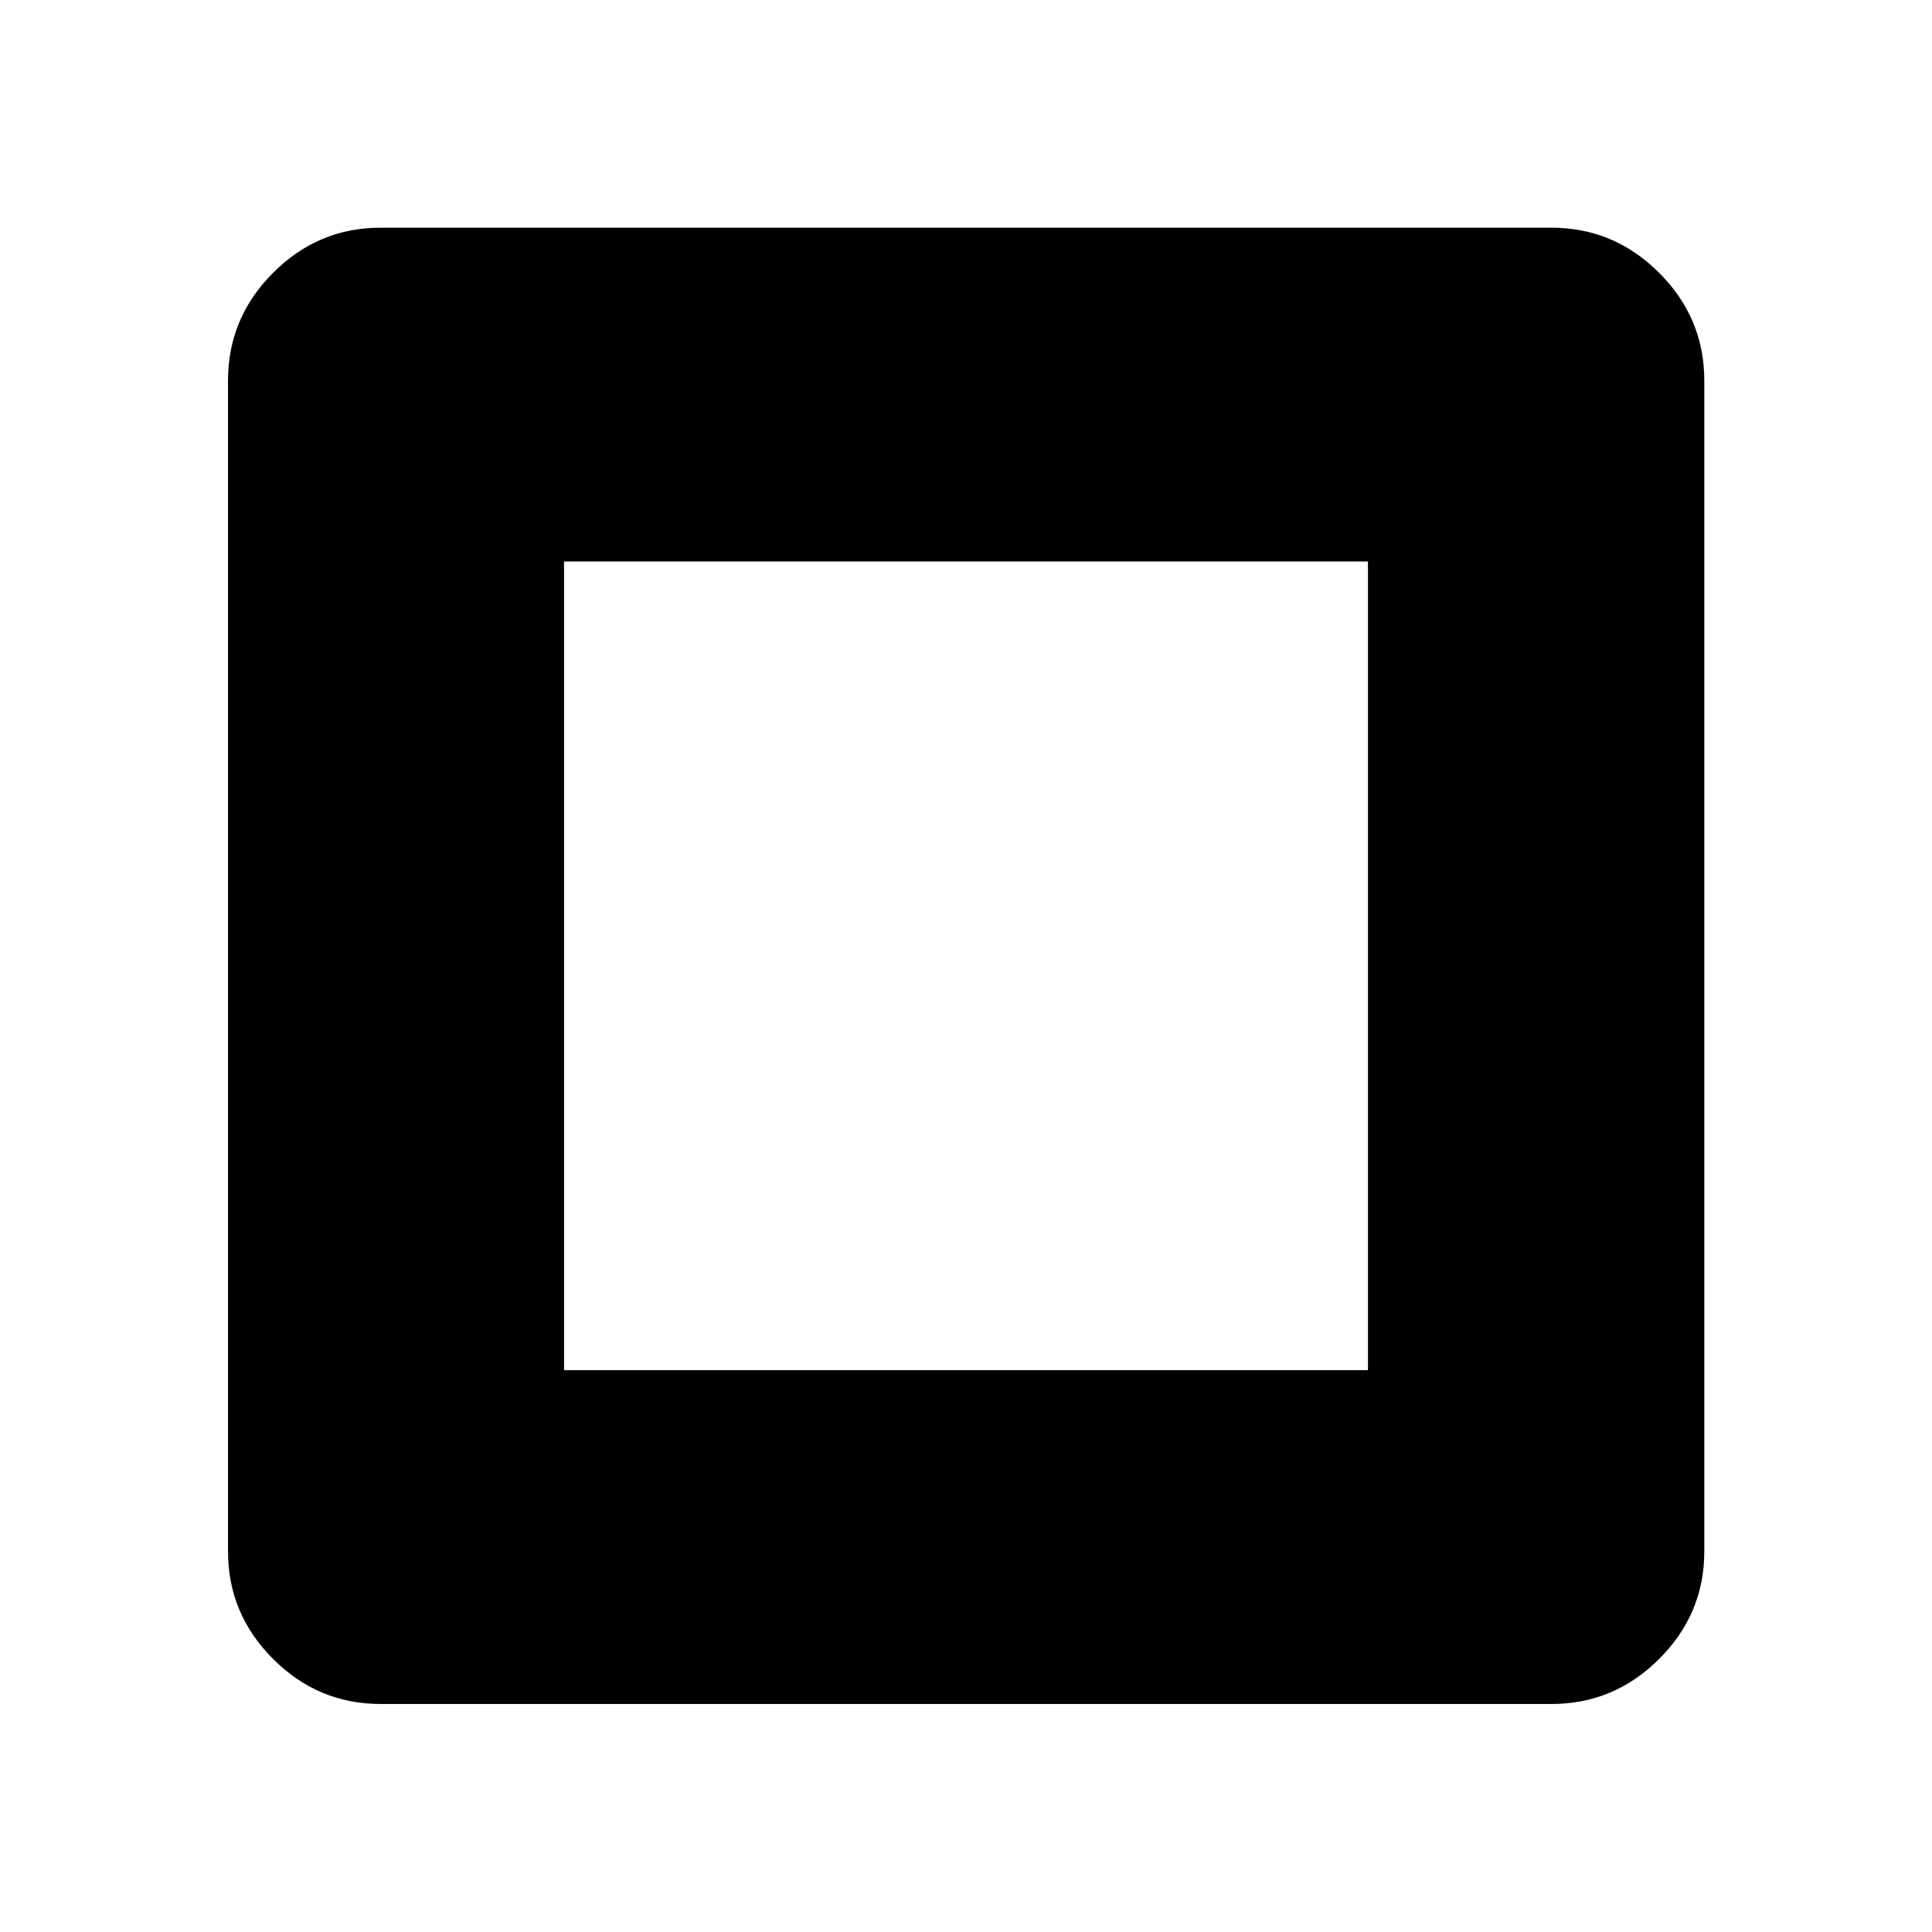 <svg xmlns="http://www.w3.org/2000/svg" height="40" viewBox="0 -960 960 960" width="40"><path d="M280.274-279.158h399.452v-401.843H280.274v401.843Zm-91.216 165.854q-30.994 0-53.374-22.38-22.38-22.38-22.38-53.374v-581.884q0-31.06 22.38-53.486 22.38-22.427 53.374-22.427h581.884q31.06 0 53.486 22.427 22.427 22.426 22.427 53.486v581.884q0 30.994-22.427 53.374-22.426 22.38-53.486 22.38H189.058Z"/></svg>